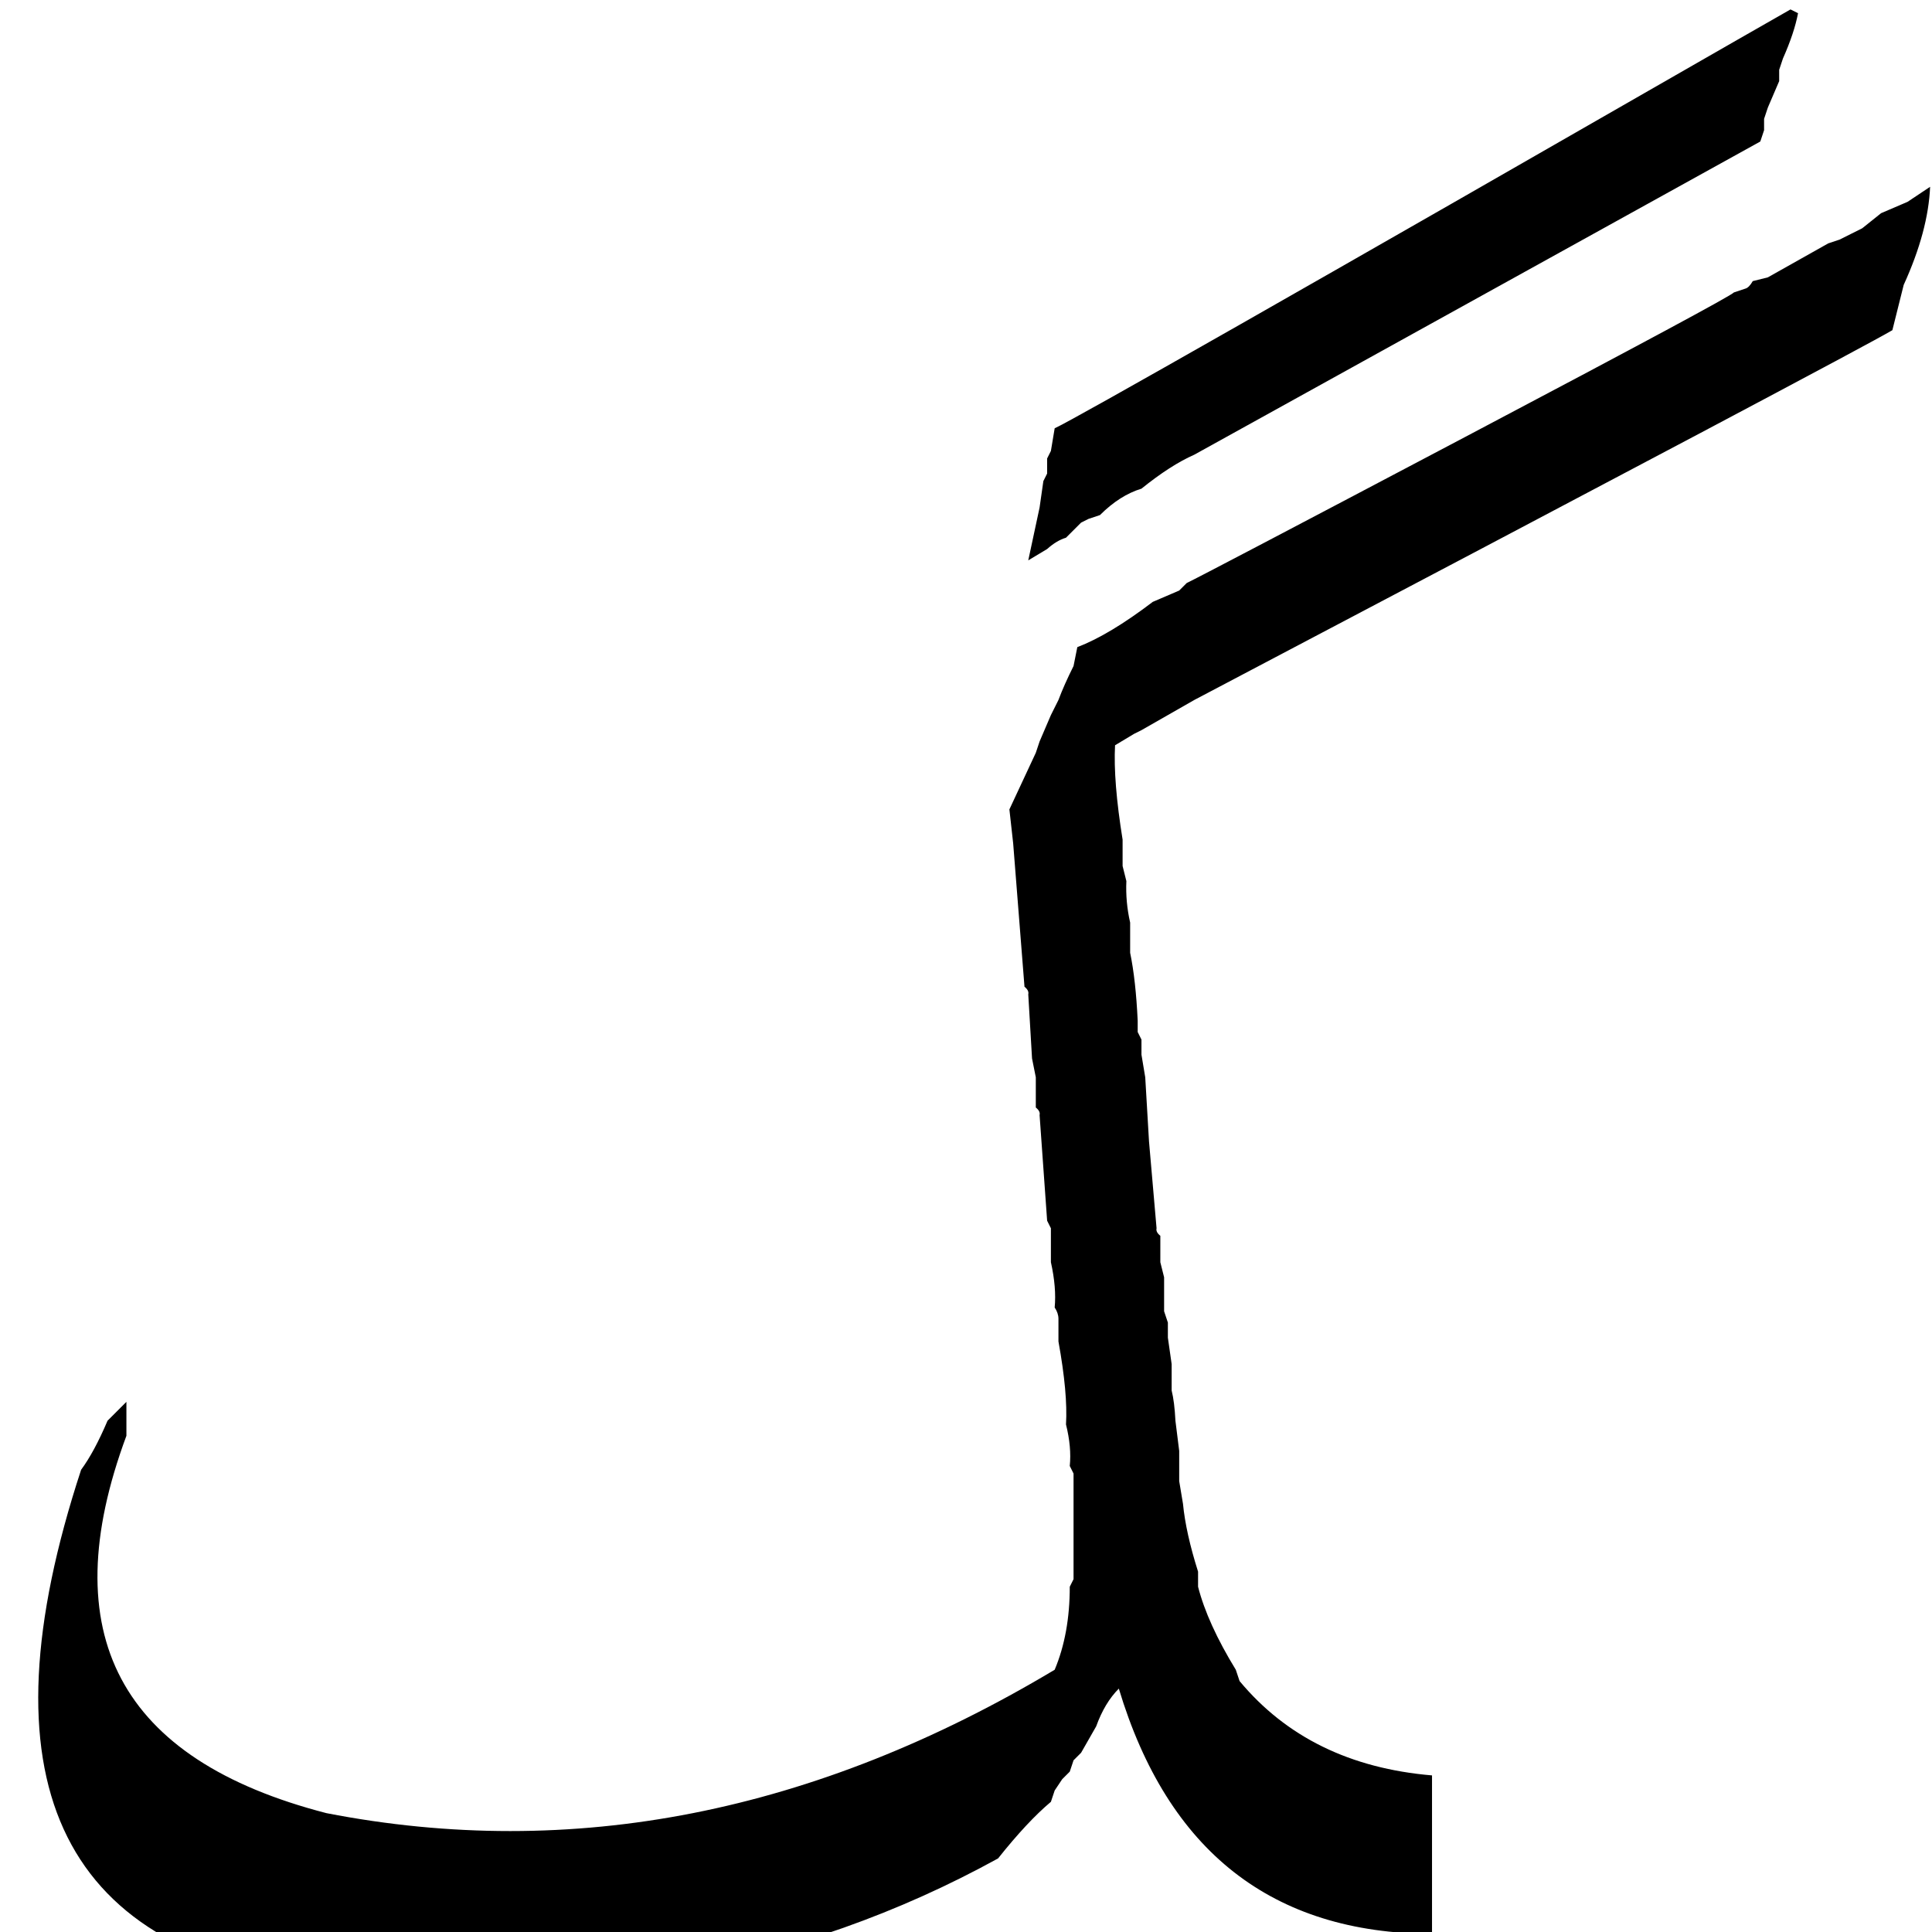 <?xml version="1.0" standalone="no"?>
<!DOCTYPE svg PUBLIC "-//W3C//DTD SVG 1.1//EN" "http://www.w3.org/Graphics/SVG/1.1/DTD/svg11.dtd" >
<svg viewBox="0 -410 2048 2048">
  <g transform="matrix(1 0 0 -1 0 1638)">
   <path fill="currentColor"
d="M1898 2038l-28 -16l-28 -16q-693 -398 -724 -412l-4 -24l-4 -8v-16l-4 -8l-4 -28l-12 -56l20 12q10 9 20 12l16 16l8 4l12 4q21 21 44 28q31 25 56 36l600 332l4 12v12l4 12l12 28v12l4 12q12 27 16 48zM2022 1834l-28 -12l-20 -16l-24 -12l-12 -4l-64 -36l-16 -4
q-4 -7 -8 -8l-12 -4q-4 -5 -284.5 -153t-295.5 -155l-8 -8l-28 -12q-46 -35 -80 -48l-4 -20q-10 -20 -16 -36l-8 -16l-12 -28l-4 -12l-28 -60l4 -36l12 -152q5 -4 4 -8l4 -68l4 -20v-32q5 -4 4 -8l8 -112l4 -8v-36q6 -27 4 -48q4 -6 4 -12v-24q10 -55 8 -88q6 -24 4 -44
l4 -8v-112l-4 -8q0 -50 -16 -88q-381 -228 -772 -152q-329 85 -212 400v36l-20 -20q-14 -33 -28 -52q-161 -490 248 -544q408 -42 724 132q31 39 56 60l4 12l8 12l8 8l4 12l8 8l16 28q9 25 24 40q78 -259 332 -260v16v12v20v12v16v12v80q-130 11 -204 100l-4 12
q-30 49 -40 88v16q-13 41 -16 72l-4 24v32l-4 32q-1 20 -4 32v28l-4 28v16l-4 12v24v12l-4 16v12v16q-5 4 -4 8l-8 92l-4 68l-4 24v16l-4 8v12q-2 43 -8 72v16v16q-5 22 -4 44l-4 16v12v16q-10 62 -8 100l20 12l8 4l56 32q703 370 740 392l12 48q26 57 28 104z" />
  </g>

</svg>
